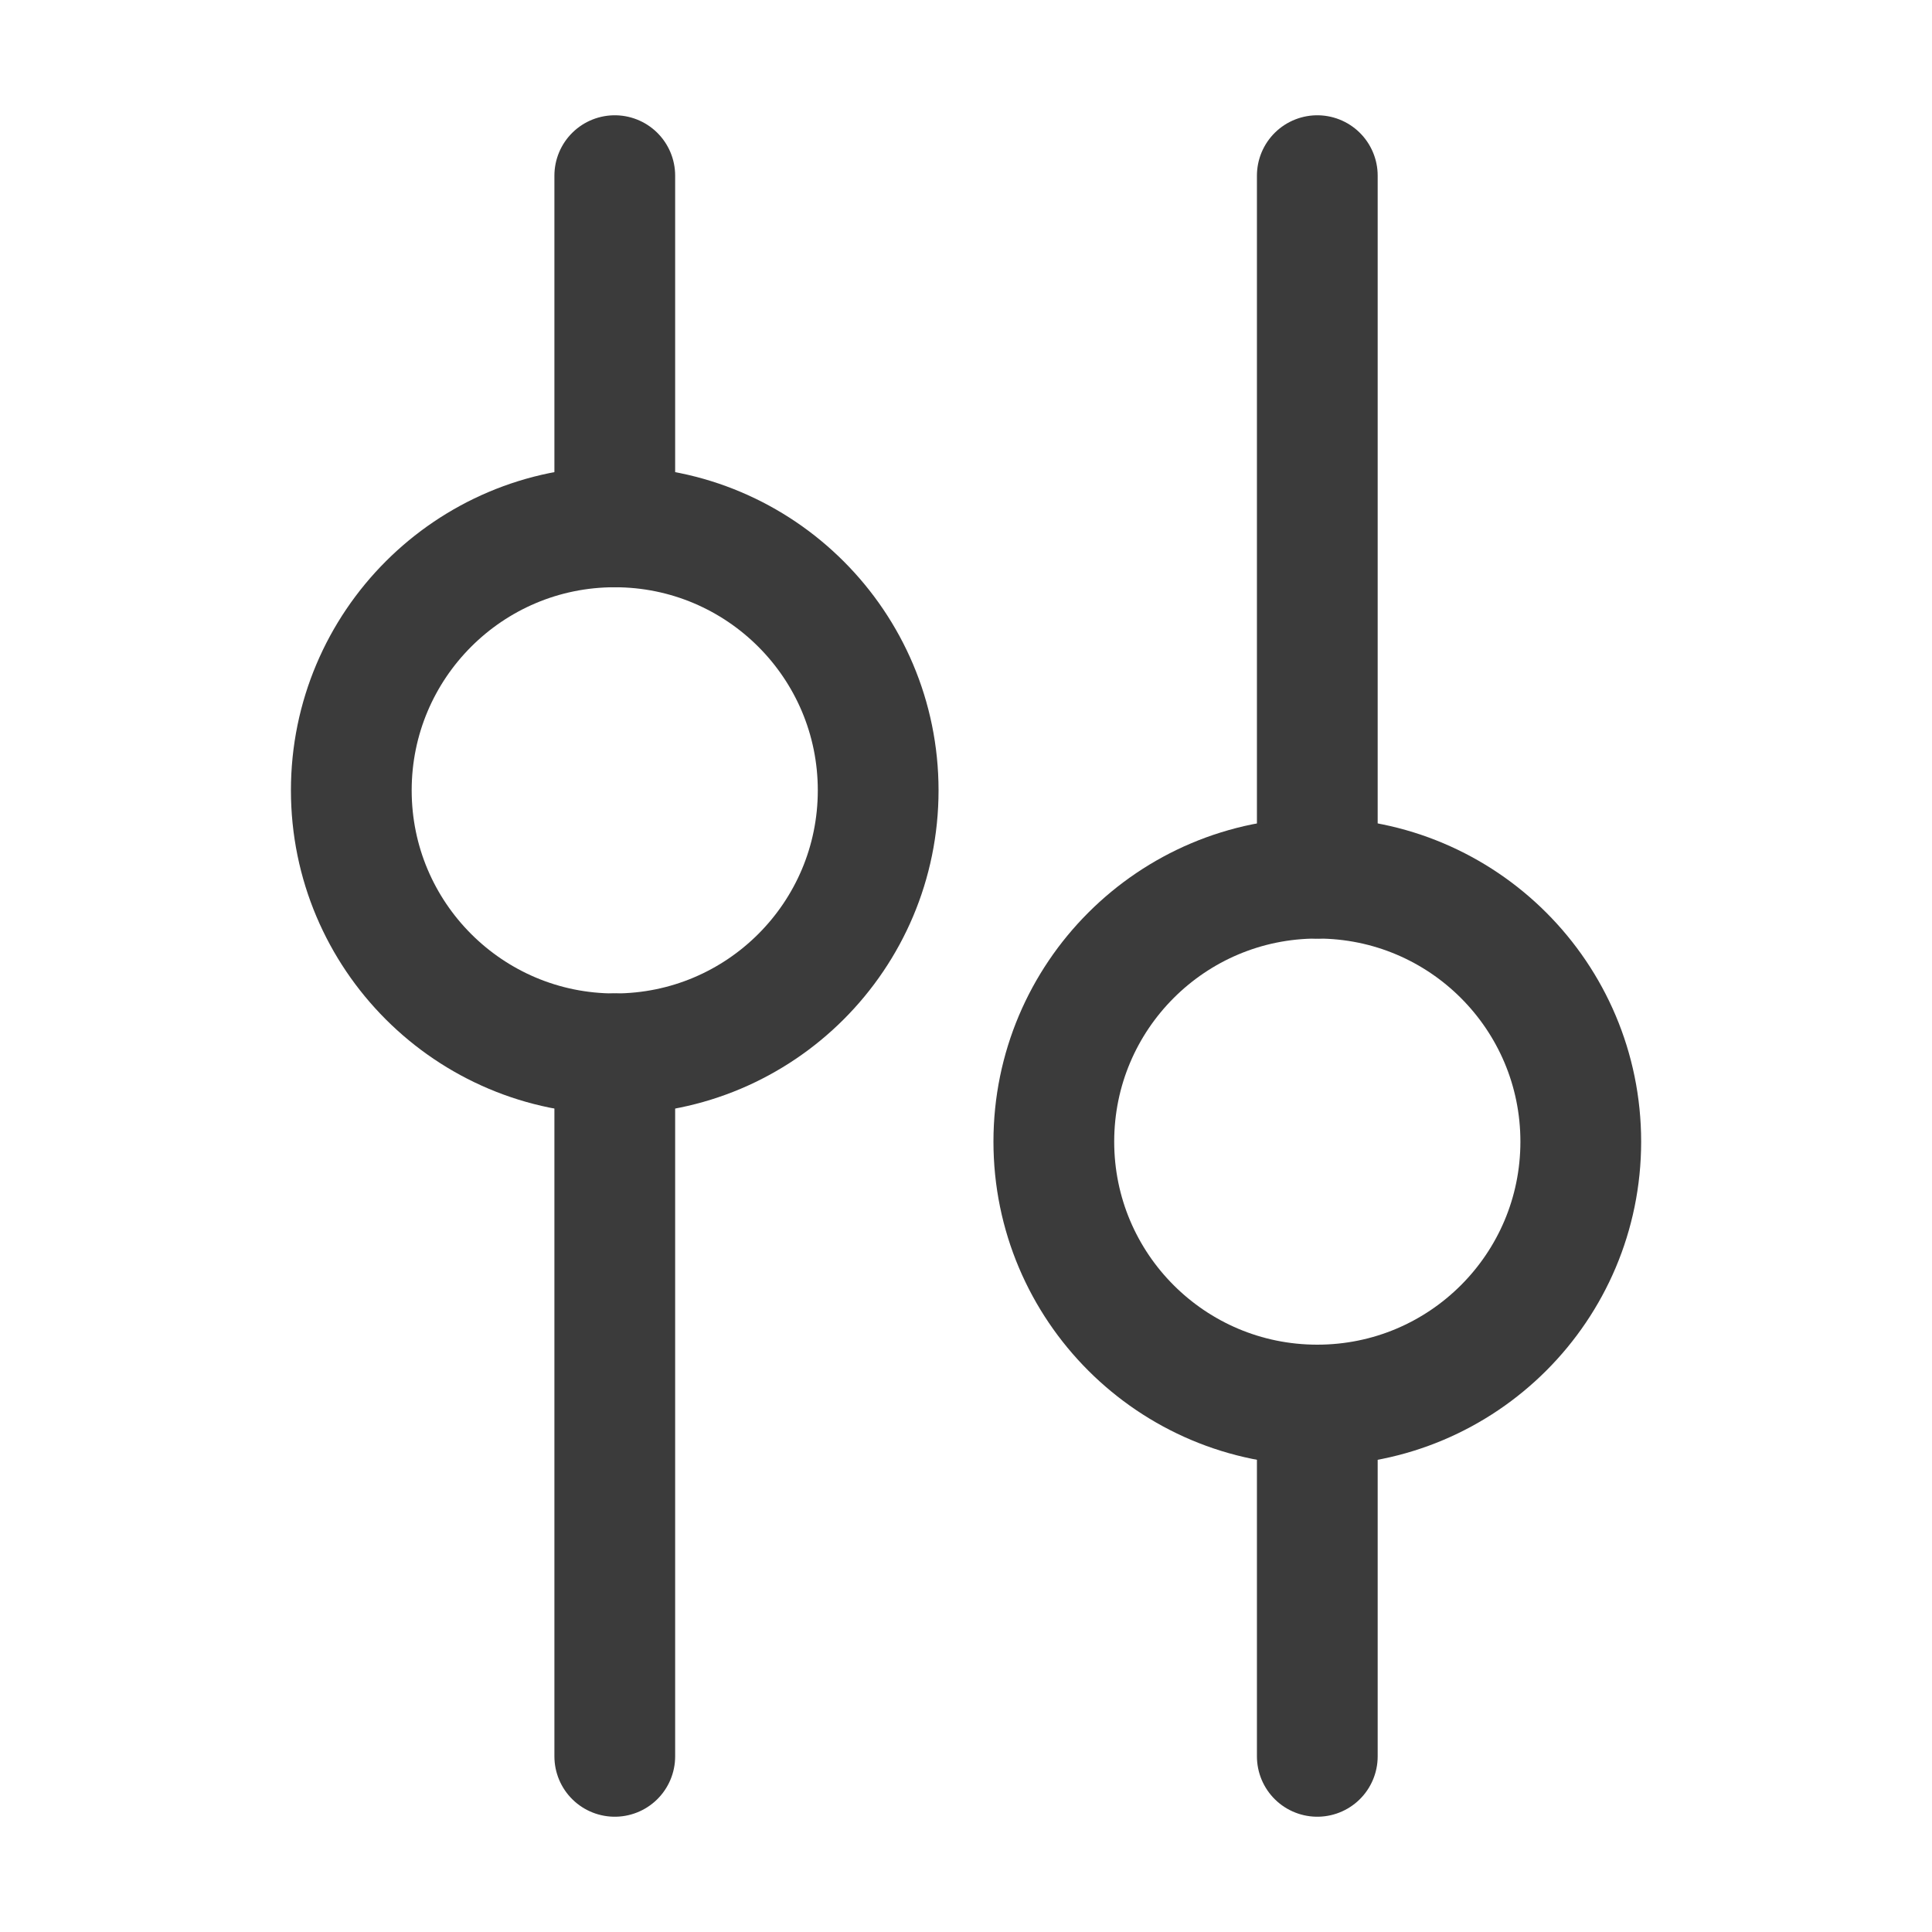 <svg width="24" height="24" viewBox="0 0 24 24" fill="none" xmlns="http://www.w3.org/2000/svg">
<path d="M7.637 21.818L7.637 13.091" stroke="#3B3B3B" stroke-width="1.5" stroke-linecap="round" stroke-linejoin="round"/>
<path d="M7.637 6.545L7.637 2.182" stroke="#3B3B3B" stroke-width="1.5" stroke-linecap="round" stroke-linejoin="round"/>
<path d="M7.636 13.091C9.444 13.091 10.909 11.626 10.909 9.818C10.909 8.011 9.444 6.545 7.636 6.545C5.829 6.545 4.364 8.011 4.364 9.818C4.364 11.626 5.829 13.091 7.636 13.091Z" stroke="#3B3B3B" stroke-width="1.5" stroke-linecap="round" stroke-linejoin="round"/>
<path d="M16.364 2.182L16.364 10.909" stroke="#3B3B3B" stroke-width="1.5" stroke-linecap="round" stroke-linejoin="round"/>
<path d="M16.364 17.454L16.364 21.818" stroke="#3B3B3B" stroke-width="1.5" stroke-linecap="round" stroke-linejoin="round"/>
<path d="M16.364 10.909C14.556 10.909 13.091 12.374 13.091 14.182C13.091 15.989 14.556 17.454 16.364 17.454C18.172 17.454 19.637 15.989 19.637 14.182C19.637 12.374 18.172 10.909 16.364 10.909Z" stroke="#3B3B3B" stroke-width="1.5" stroke-linecap="round" stroke-linejoin="round"/>
</svg>
